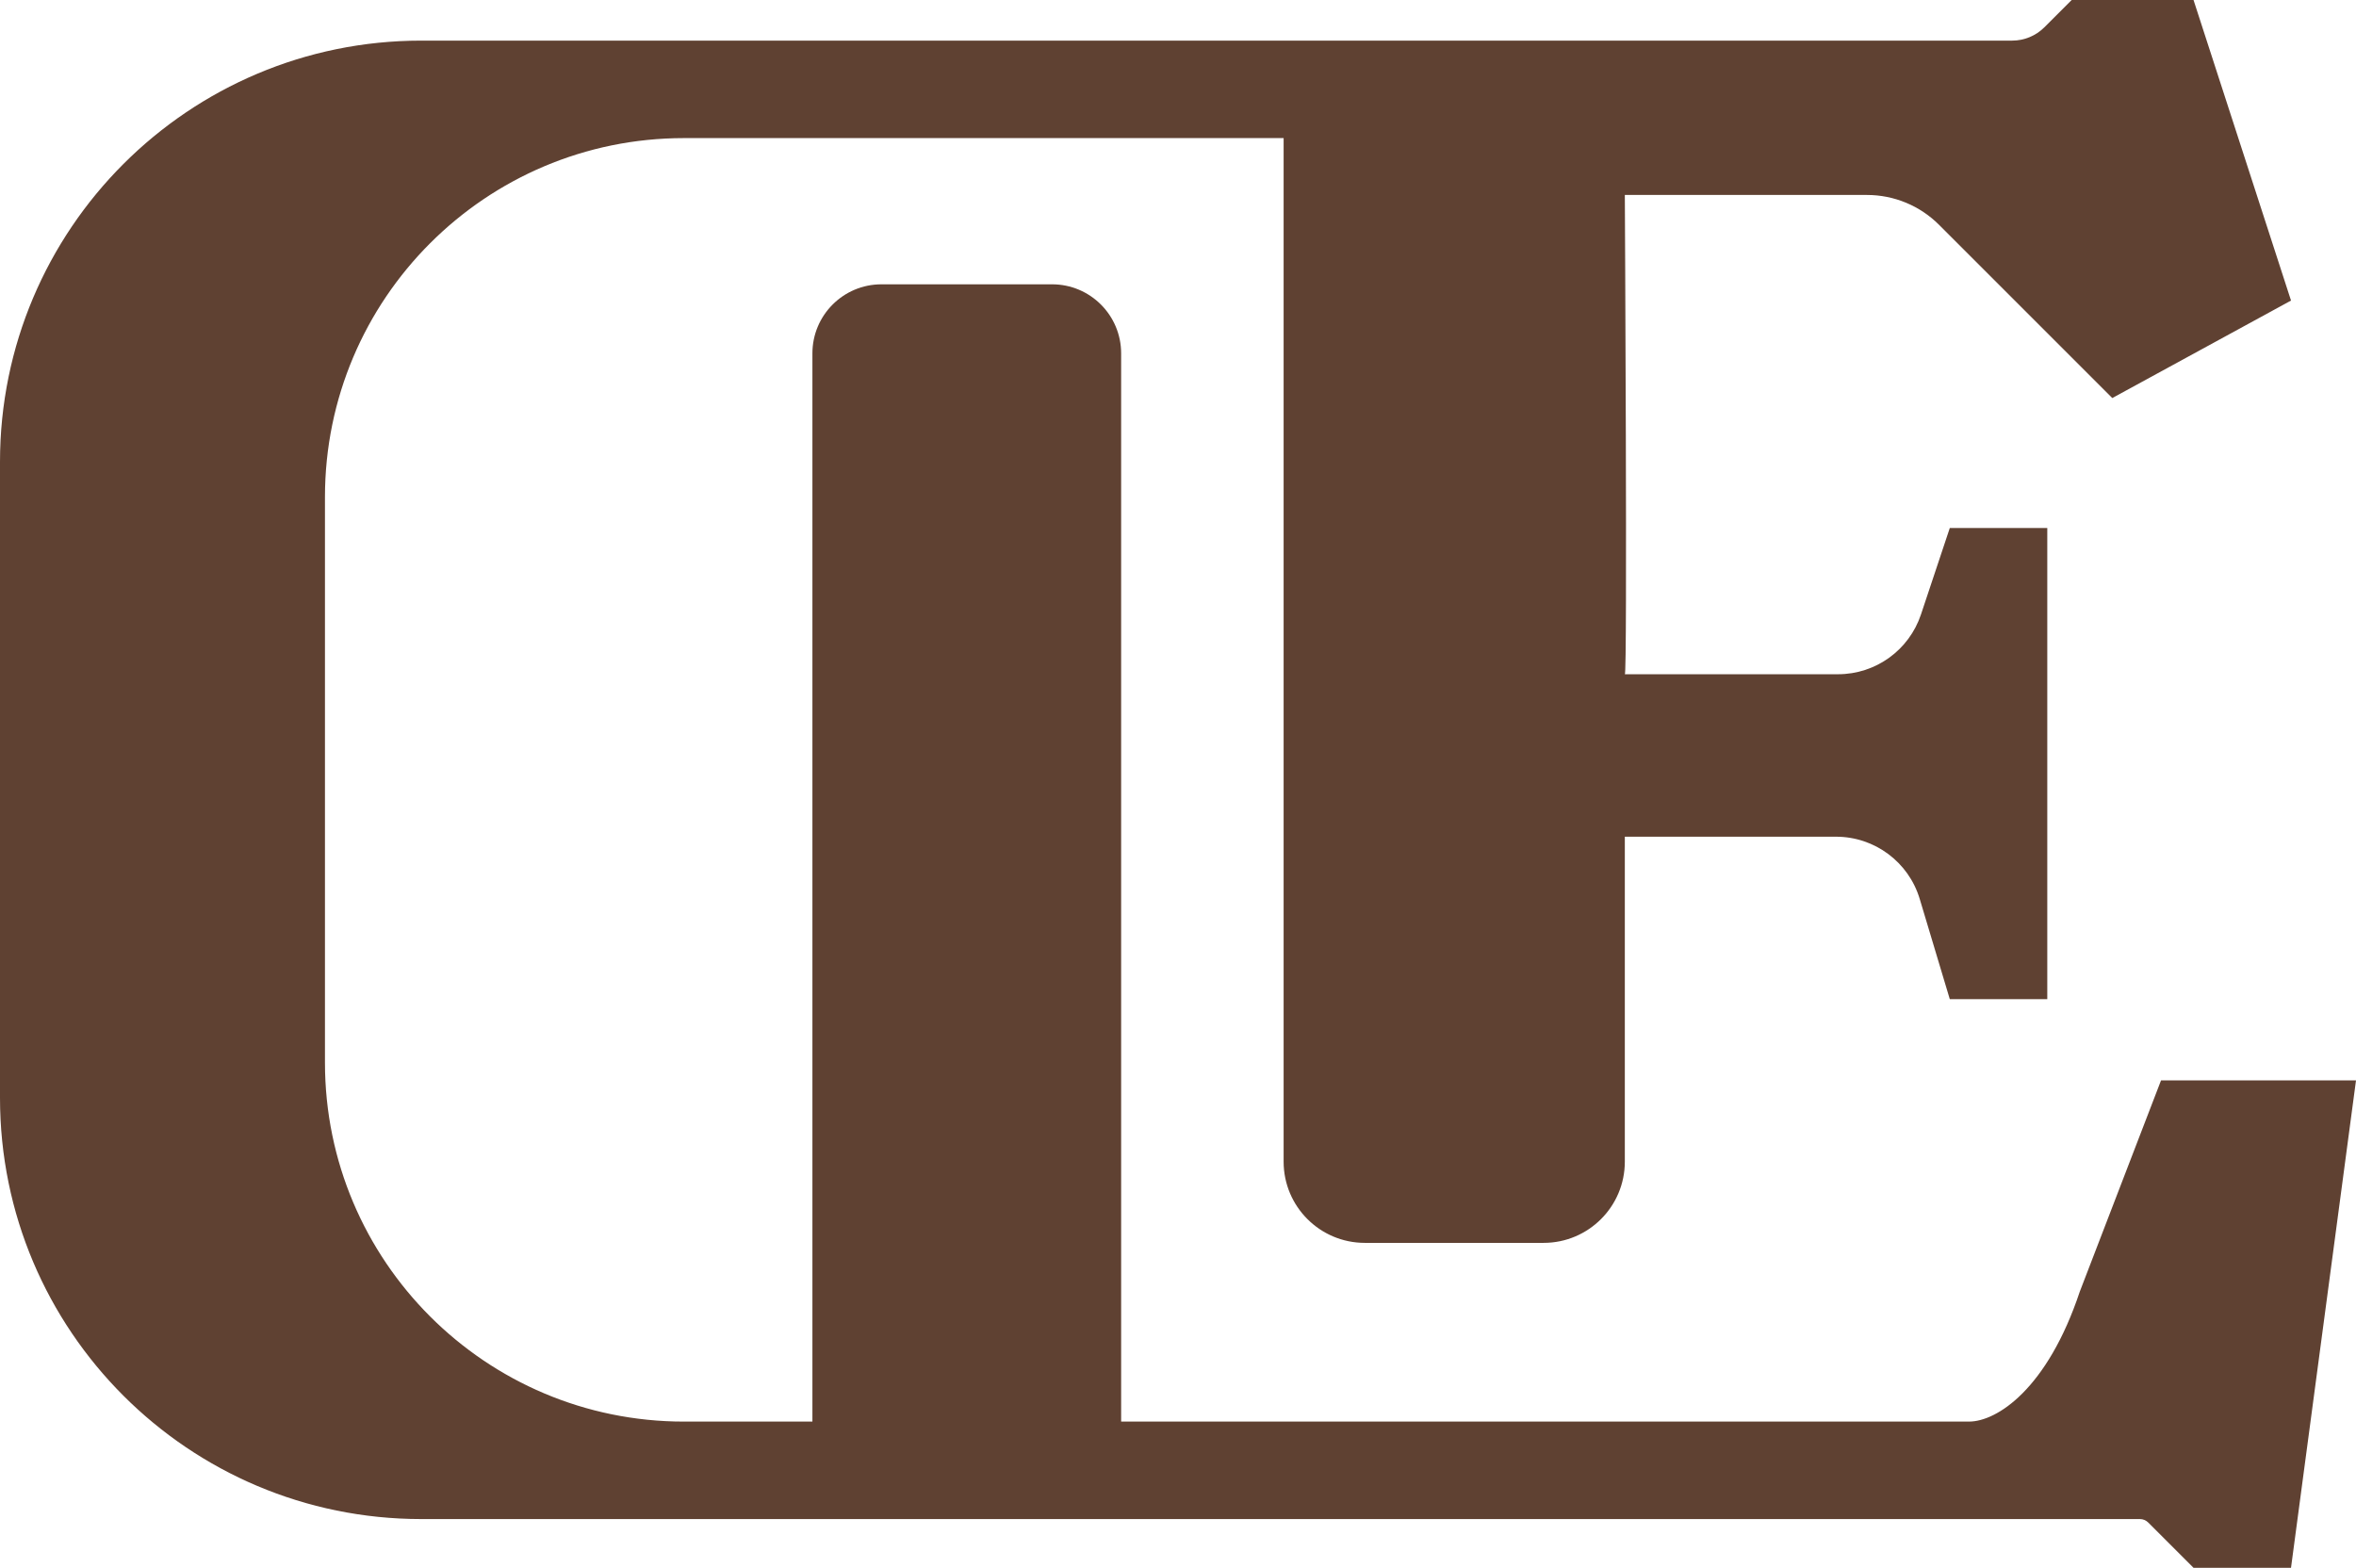<svg version="1.1" id="图层_1" x="0px" y="0px" width="208px" height="138.428px" viewBox="0 0 208 138.428" enable-background="new 0 0 208 138.428" xml:space="preserve" xmlns="http://www.w3.org/2000/svg" xmlns:xlink="http://www.w3.org/1999/xlink" xmlns:xml="http://www.w3.org/XML/1998/namespace">
  <path fill="#5F4132" d="M143.448,59.531h18.825c3.321,0,6.269-2.125,7.32-5.276l2.545-7.635h8.607v41.6h-8.607l-2.654-8.846
	c-0.979-3.264-3.983-5.498-7.39-5.498h-18.646v28.69c0,3.961-3.211,7.172-7.172,7.172h-15.779c-3.961,0-7.172-3.211-7.172-7.172
	V12.193H60.385c-17.505,0-31.696,14.191-31.696,31.696v49.933c0,17.505,14.191,31.696,31.696,31.696h11.339V31.2
	c0-3.367,2.73-6.097,6.097-6.097h15.062c3.367,0,6.097,2.73,6.097,6.097v94.317h74.853c2.461,0,6.913-2.869,9.782-11.476
	l7.172-18.648H208l-5.738,43.034h-8.607l-4.001-4.001c-0.193-0.193-0.456-0.302-0.729-0.302H37.195
	C16.653,134.124,0,117.472,0,96.93V40.781C0,20.239,16.653,3.586,37.195,3.586h140.453c1.064,0,2.085-0.423,2.838-1.175L182.897,0
	h10.759l8.607,26.538l-15.779,8.607l-15.298-15.298c-1.686-1.686-3.972-2.633-6.357-2.633h-21.38
	C143.448,17.214,143.687,59.77,143.448,59.531z" class="color c1"/>
</svg>